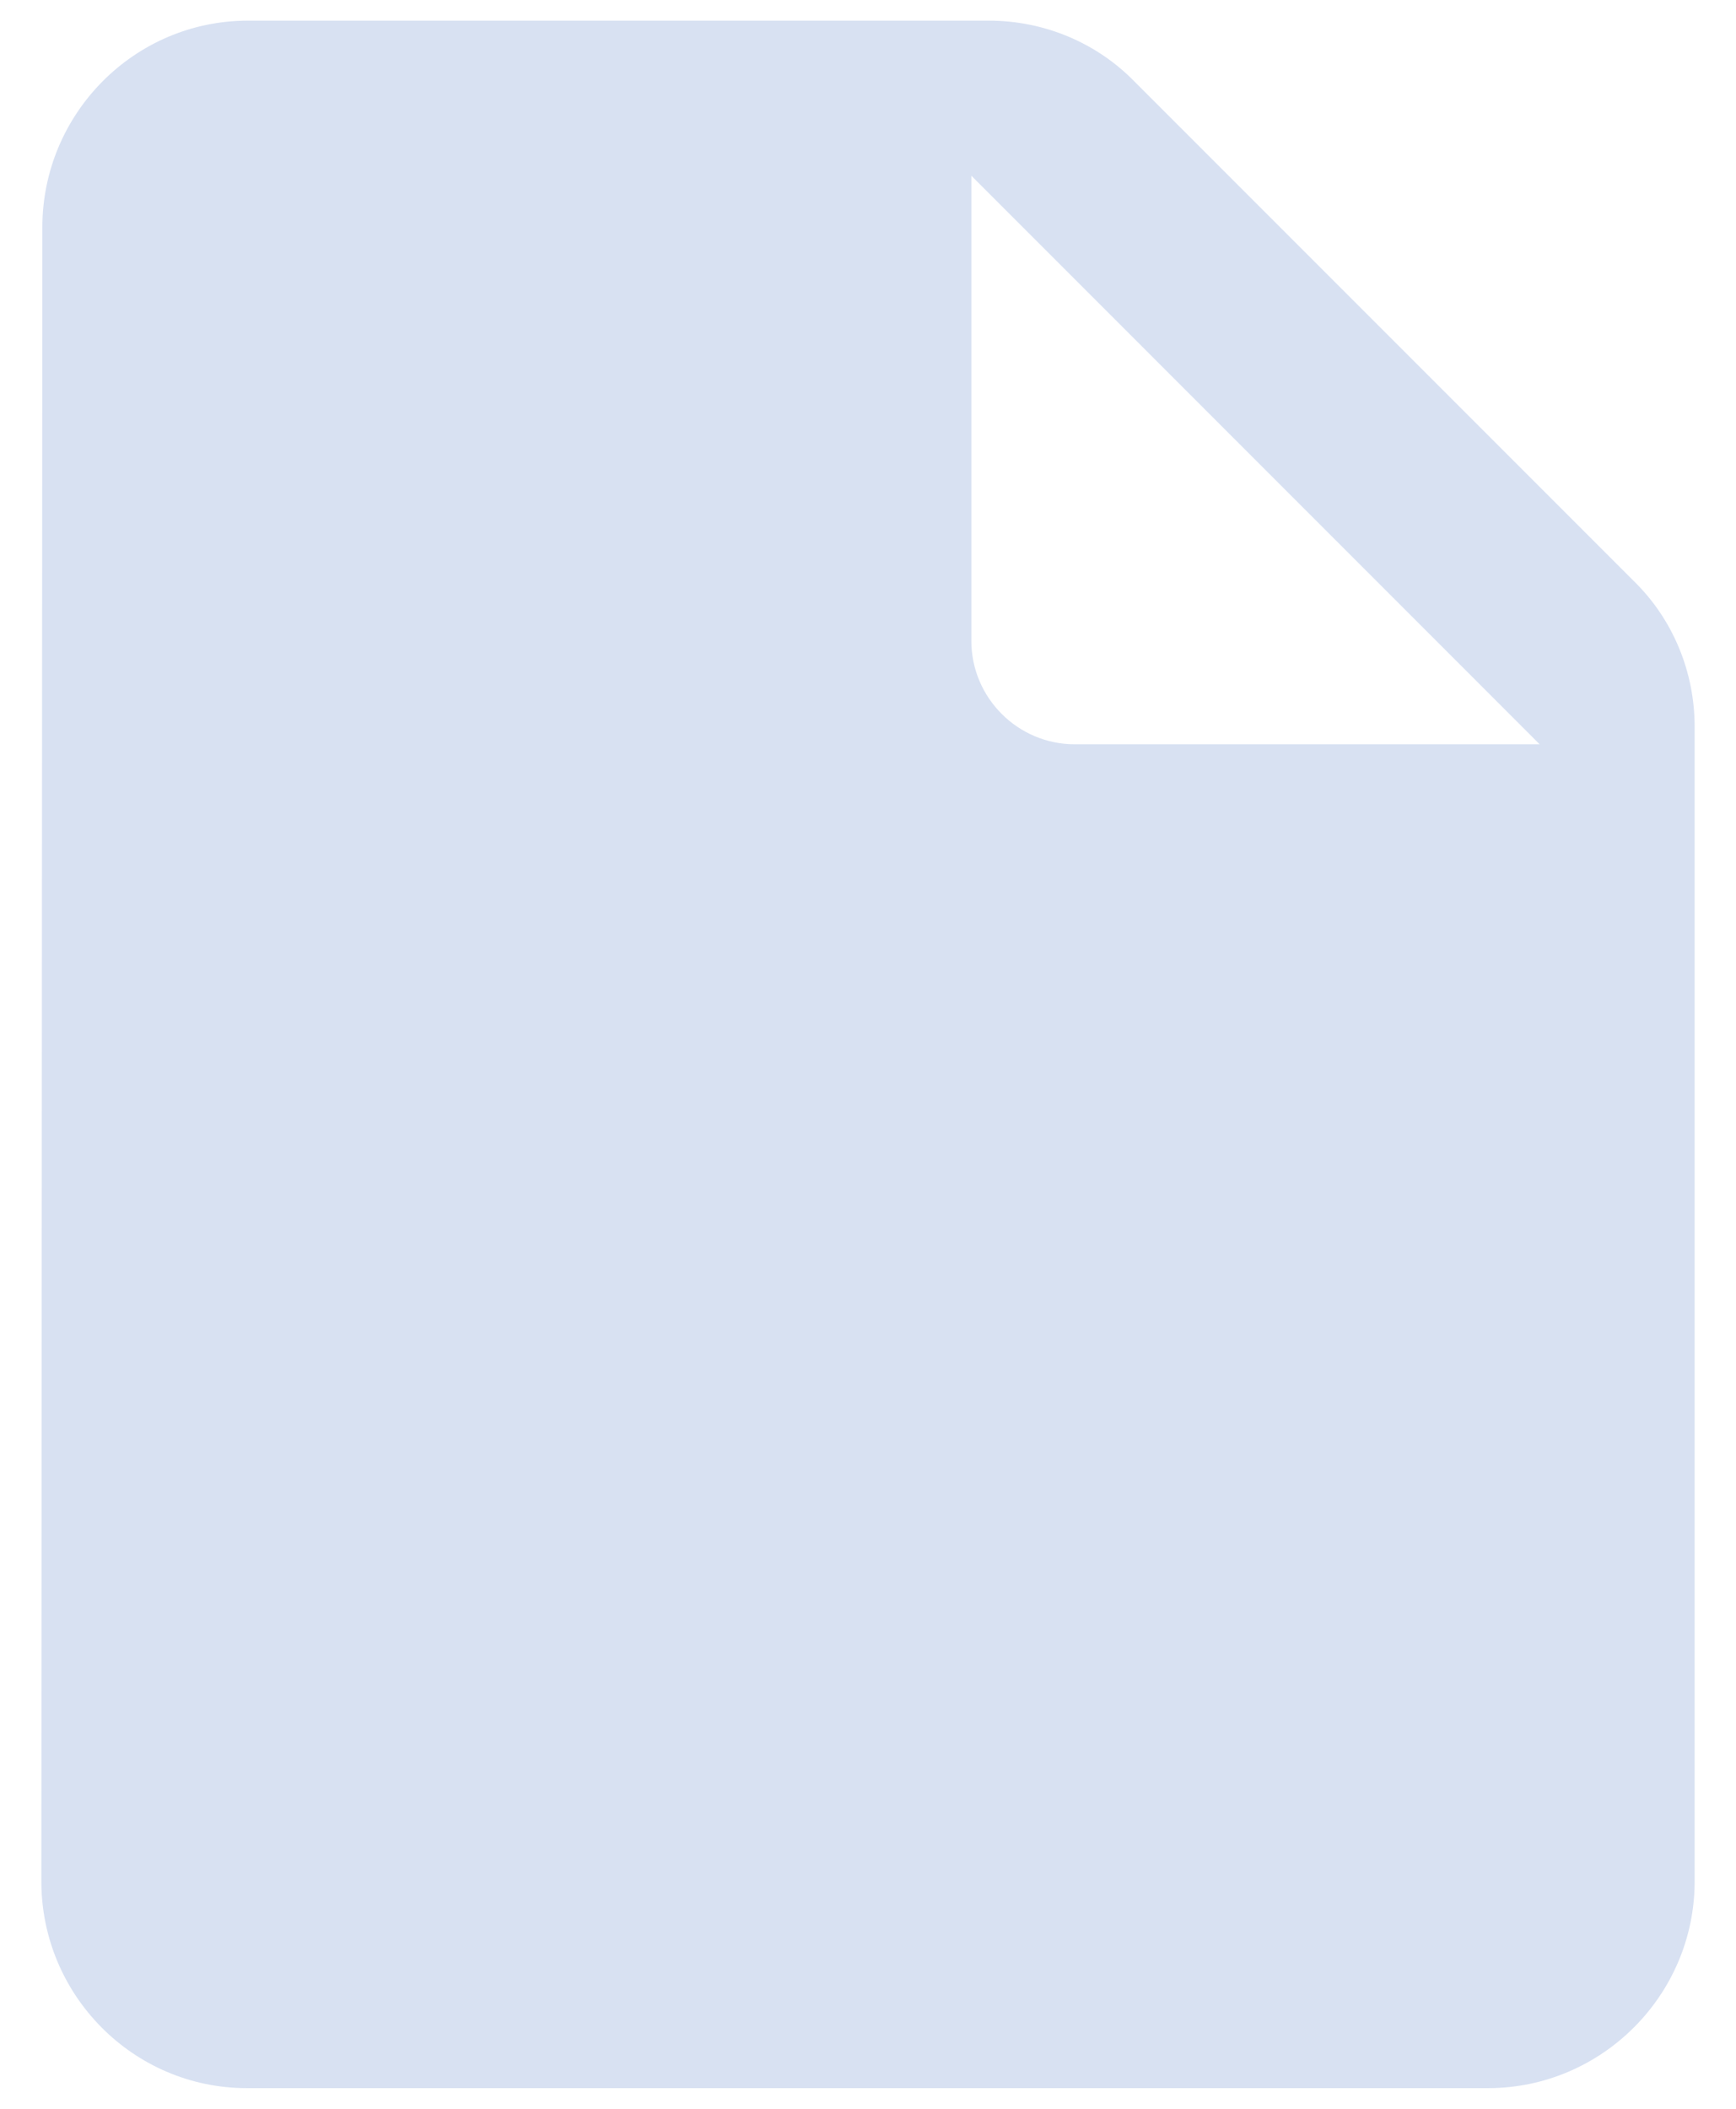 <?xml version="1.0" encoding="UTF-8"?>
<svg width="28px" height="34px" viewBox="0 0 28 34" version="1.1" xmlns="http://www.w3.org/2000/svg" xmlns:xlink="http://www.w3.org/1999/xlink">
    <title>Shape</title>
    <g id="Page-1" stroke="none" stroke-width="1" fill="none" fill-rule="evenodd">
        <g id="product-types" transform="translate(-817, -2279)" fill="#D8E1F2" fill-rule="nonzero">
            <g id="title" transform="translate(763, 1606)">
                <g id="Group" transform="translate(24, 534)">
                    <g id="insert_drive_file-24px" transform="translate(24, 136)">
                        <path d="M10,3.333 C8.167,3.333 6.683,4.833 6.683,6.667 L6.667,33.333 C6.667,35.167 8.15,36.667 9.983,36.667 L30,36.667 C31.833,36.667 33.333,35.167 33.333,33.333 L33.333,14.717 C33.333,13.833 32.983,12.983 32.35,12.367 L24.3,4.317 C23.683,3.683 22.833,3.333 21.95,3.333 L10,3.333 Z M21.667,13.333 L21.667,5.833 L30.833,15 L23.333,15 C22.417,15 21.667,14.25 21.667,13.333 Z" id="Shape"></path>
                    </g>
                </g>
            </g>
        </g>
    </g>
</svg>